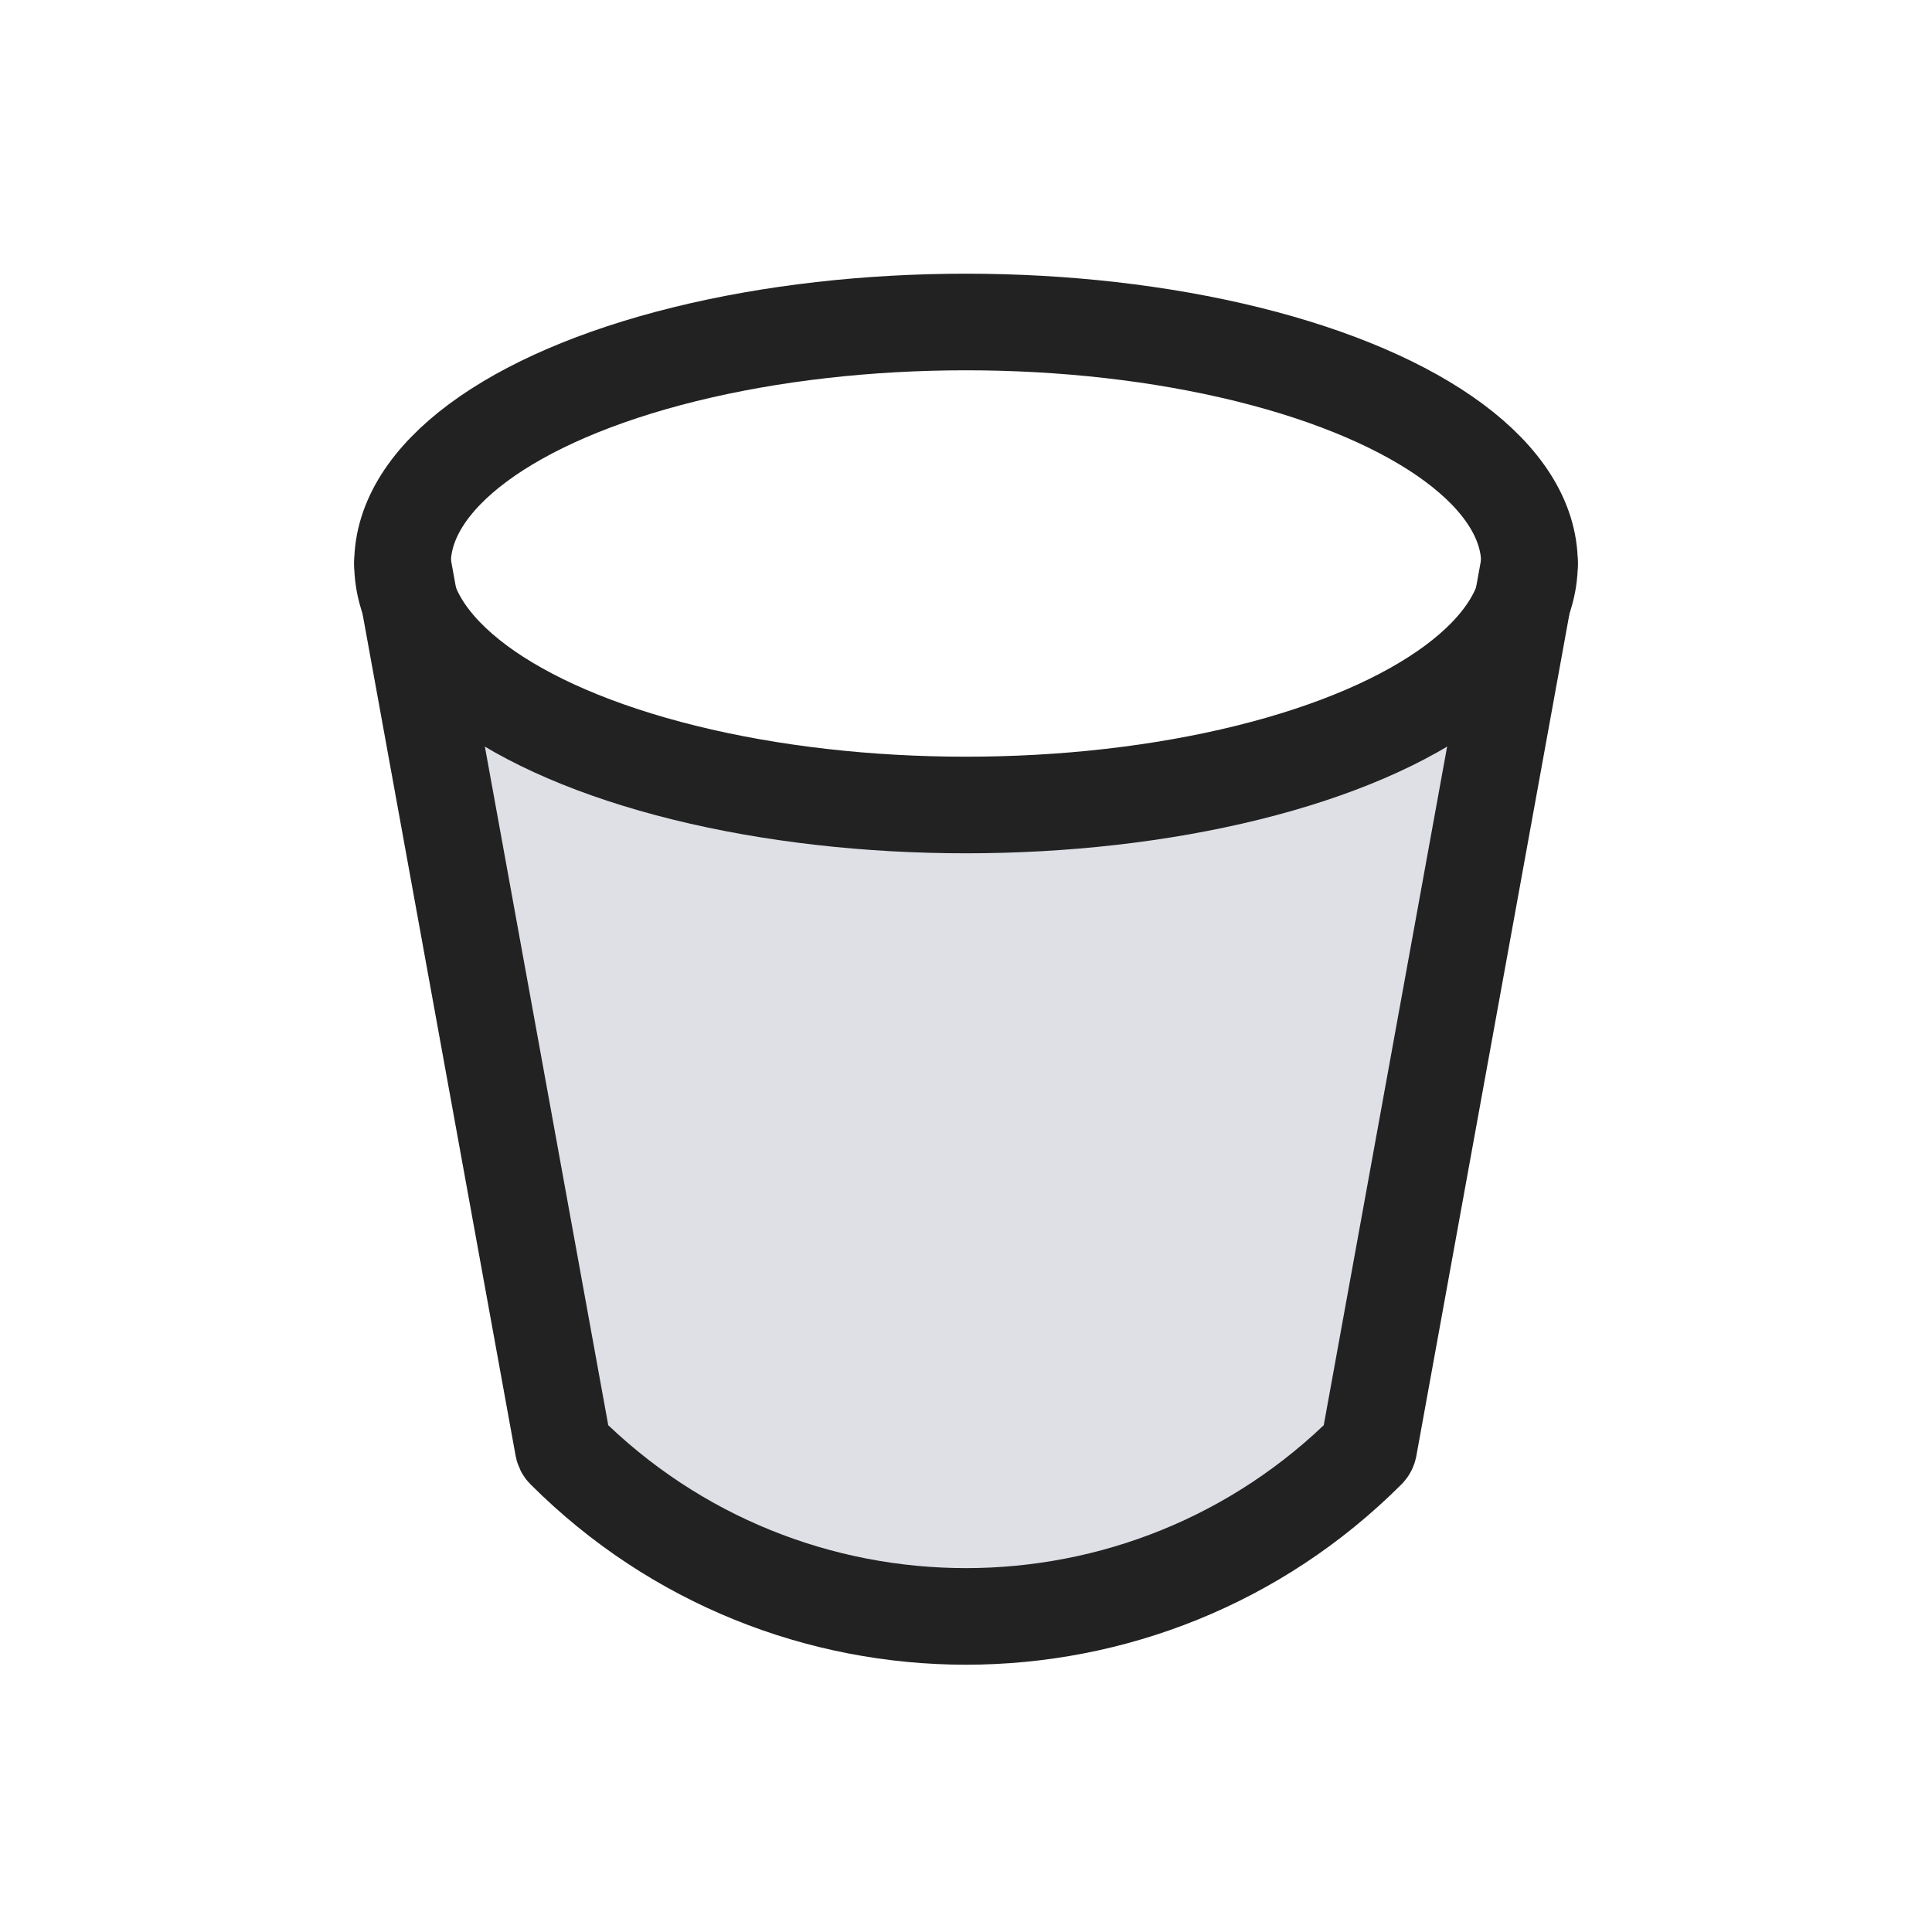 <svg width="24" height="24" viewBox="0 0 24 24" fill="none" xmlns="http://www.w3.org/2000/svg">
<path d="M17.004 17.979L18.715 8.565C18.832 7.923 18.891 7.602 18.728 7.516C18.566 7.431 18.334 7.661 17.871 8.12L16.985 9L12 10L6.996 9L6.133 8.135C5.668 7.67 5.436 7.437 5.273 7.522C5.111 7.608 5.169 7.931 5.287 8.577L6.996 17.979C6.999 17.993 7.005 18.005 7.015 18.015C9.768 20.768 14.232 20.768 16.985 18.015C16.995 18.005 17.001 17.993 17.004 17.979Z" fill="#7E869E" fill-opacity="0.25"/>
<ellipse cx="12" cy="7" rx="7" ry="3" stroke="#222222" stroke-width="1.2" stroke-linecap="round"/>
<path d="M5 7L6.996 17.979C6.999 17.993 7.005 18.005 7.015 18.015V18.015C9.768 20.768 14.232 20.768 16.985 18.015V18.015C16.995 18.005 17.001 17.993 17.004 17.979L19 7" stroke="#222222" stroke-width="1.2" stroke-linecap="round"/>
</svg>
